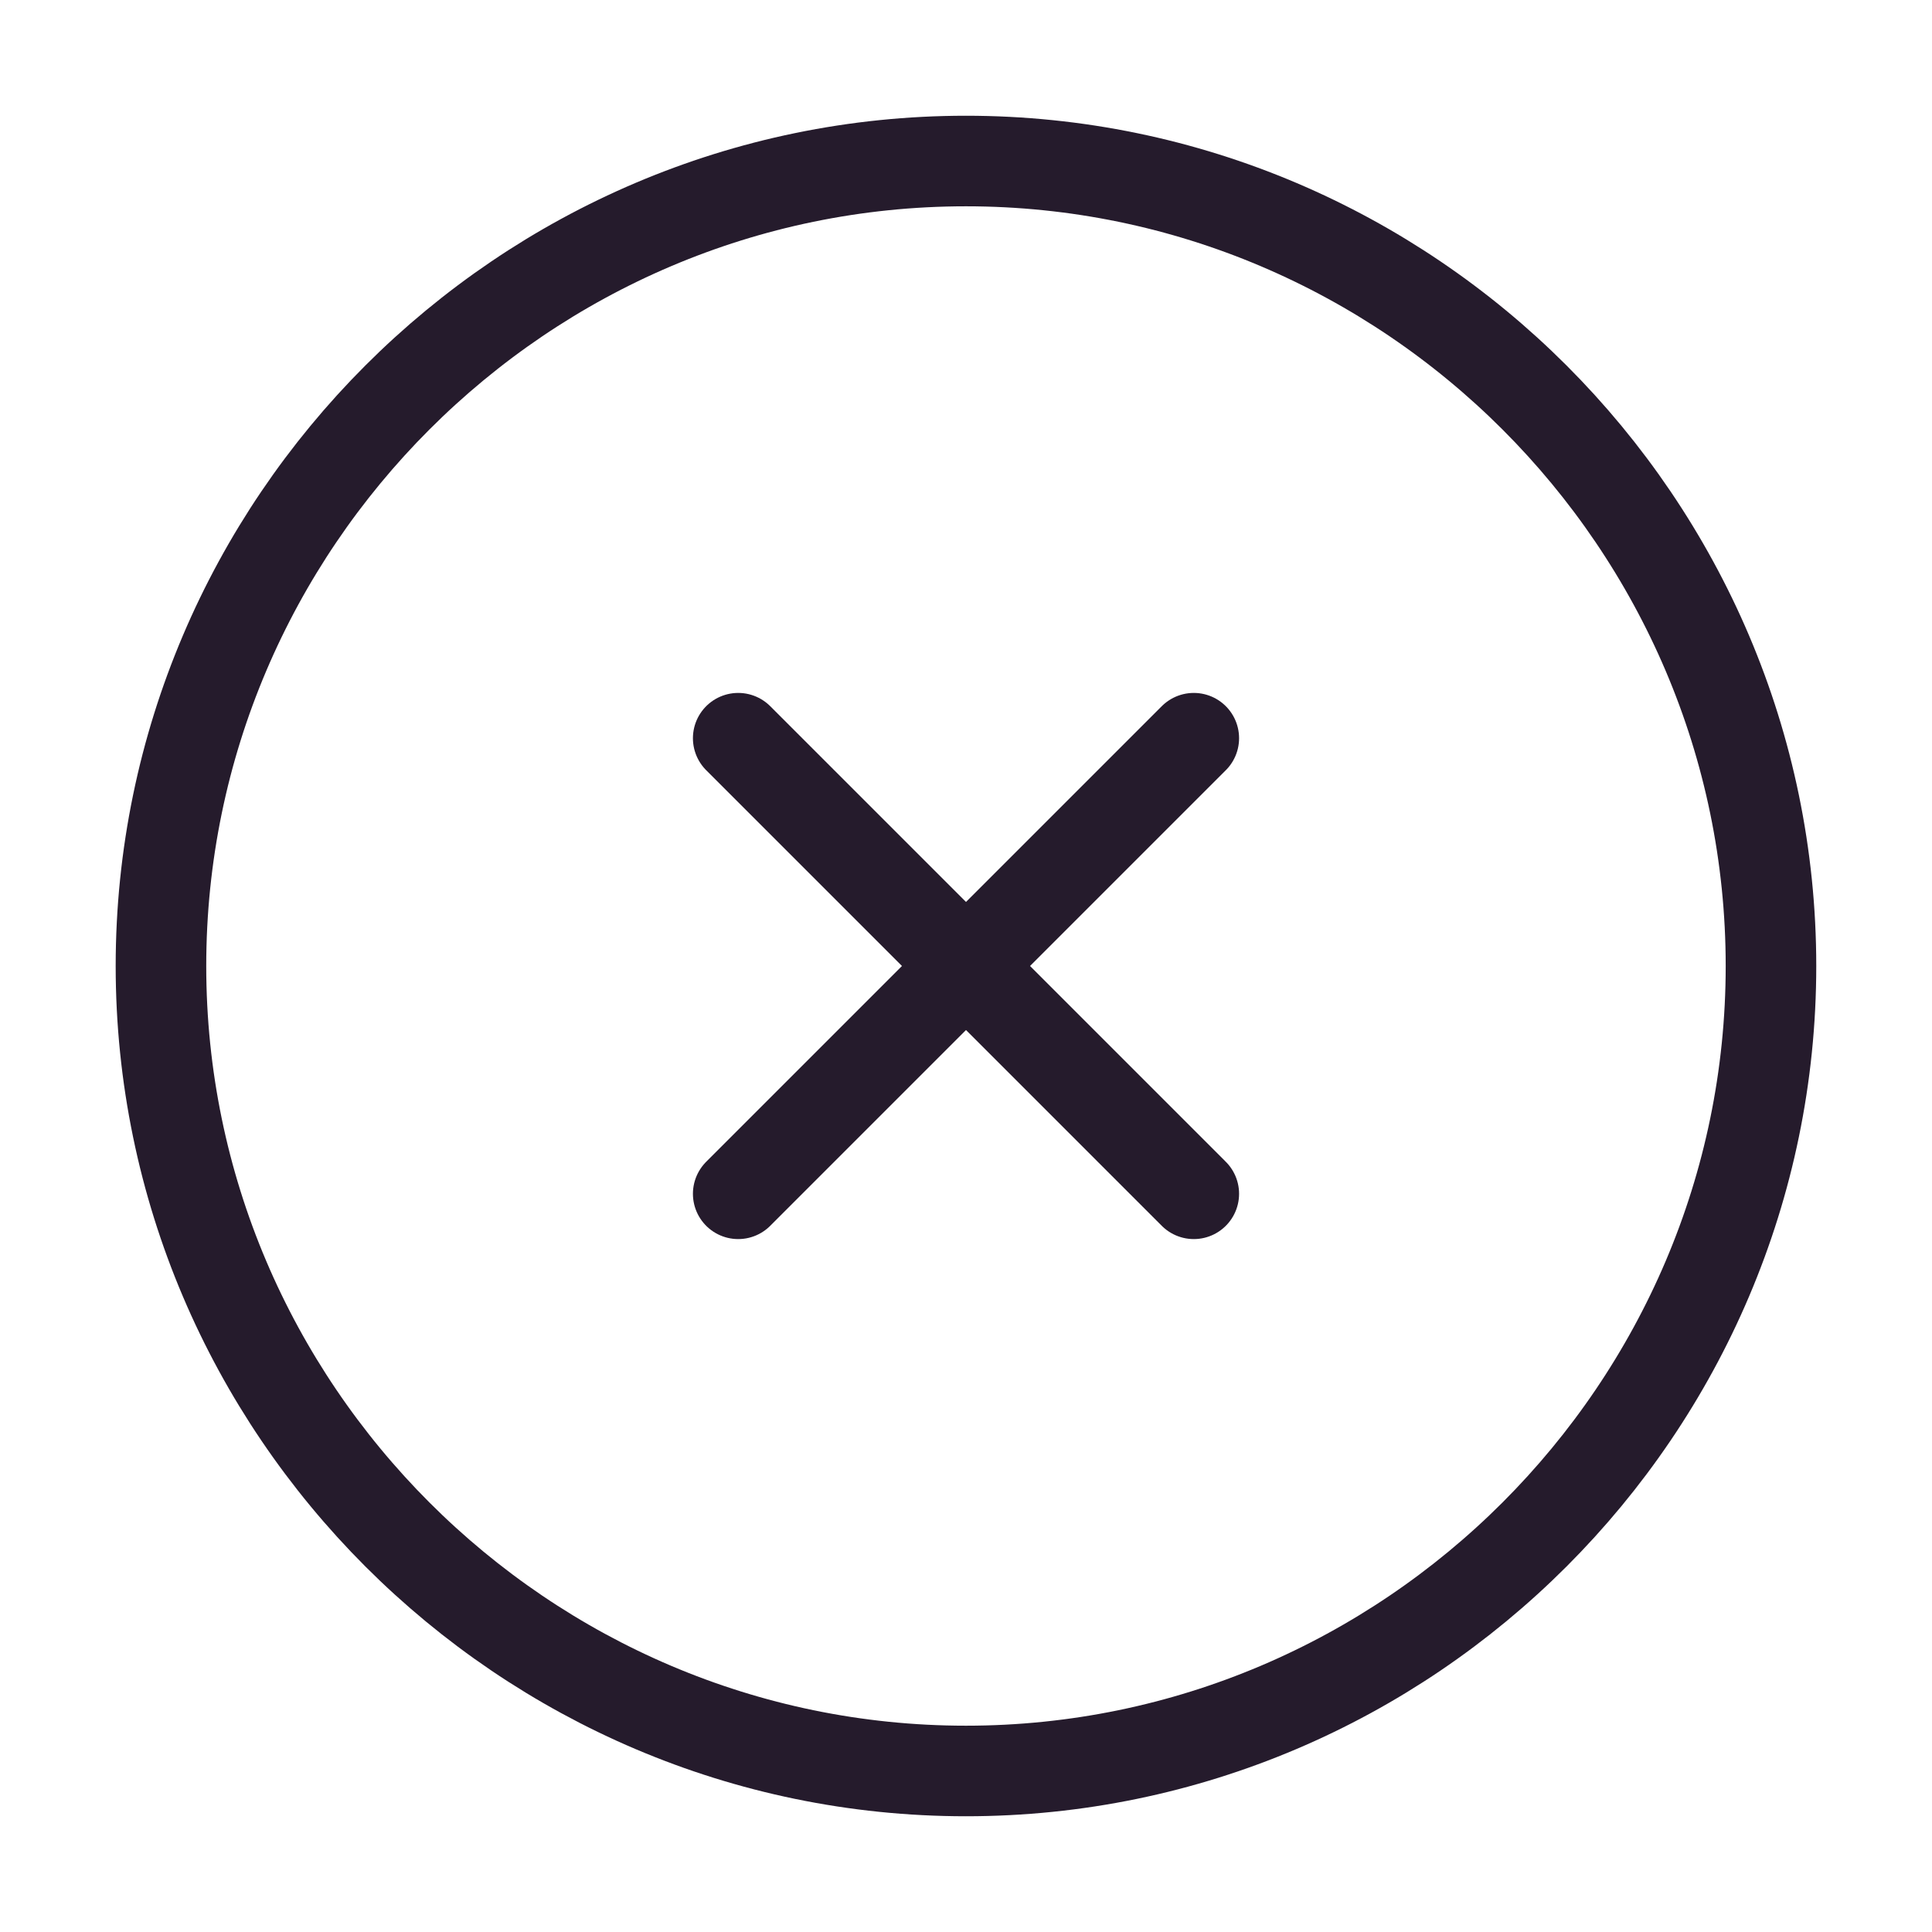 <svg width="32" height="32" viewBox="0 0 32 32" fill="none" xmlns="http://www.w3.org/2000/svg">
<path d="M15.999 29.333C23.333 29.333 29.333 23.333 29.333 16C29.333 8.666 23.333 2.667 15.999 2.667C8.666 2.667 2.666 8.666 2.666 16C2.666 23.333 8.666 29.333 15.999 29.333Z" stroke="#251B2C" stroke-width="1.5" stroke-linecap="round" stroke-linejoin="round"/>
<path d="M12.227 19.773L19.773 12.227" stroke="#251B2C" stroke-width="1.5" stroke-linecap="round" stroke-linejoin="round"/>
<path d="M19.773 19.773L12.227 12.227" stroke="#251B2C" stroke-width="1.5" stroke-linecap="round" stroke-linejoin="round"/>
</svg>
